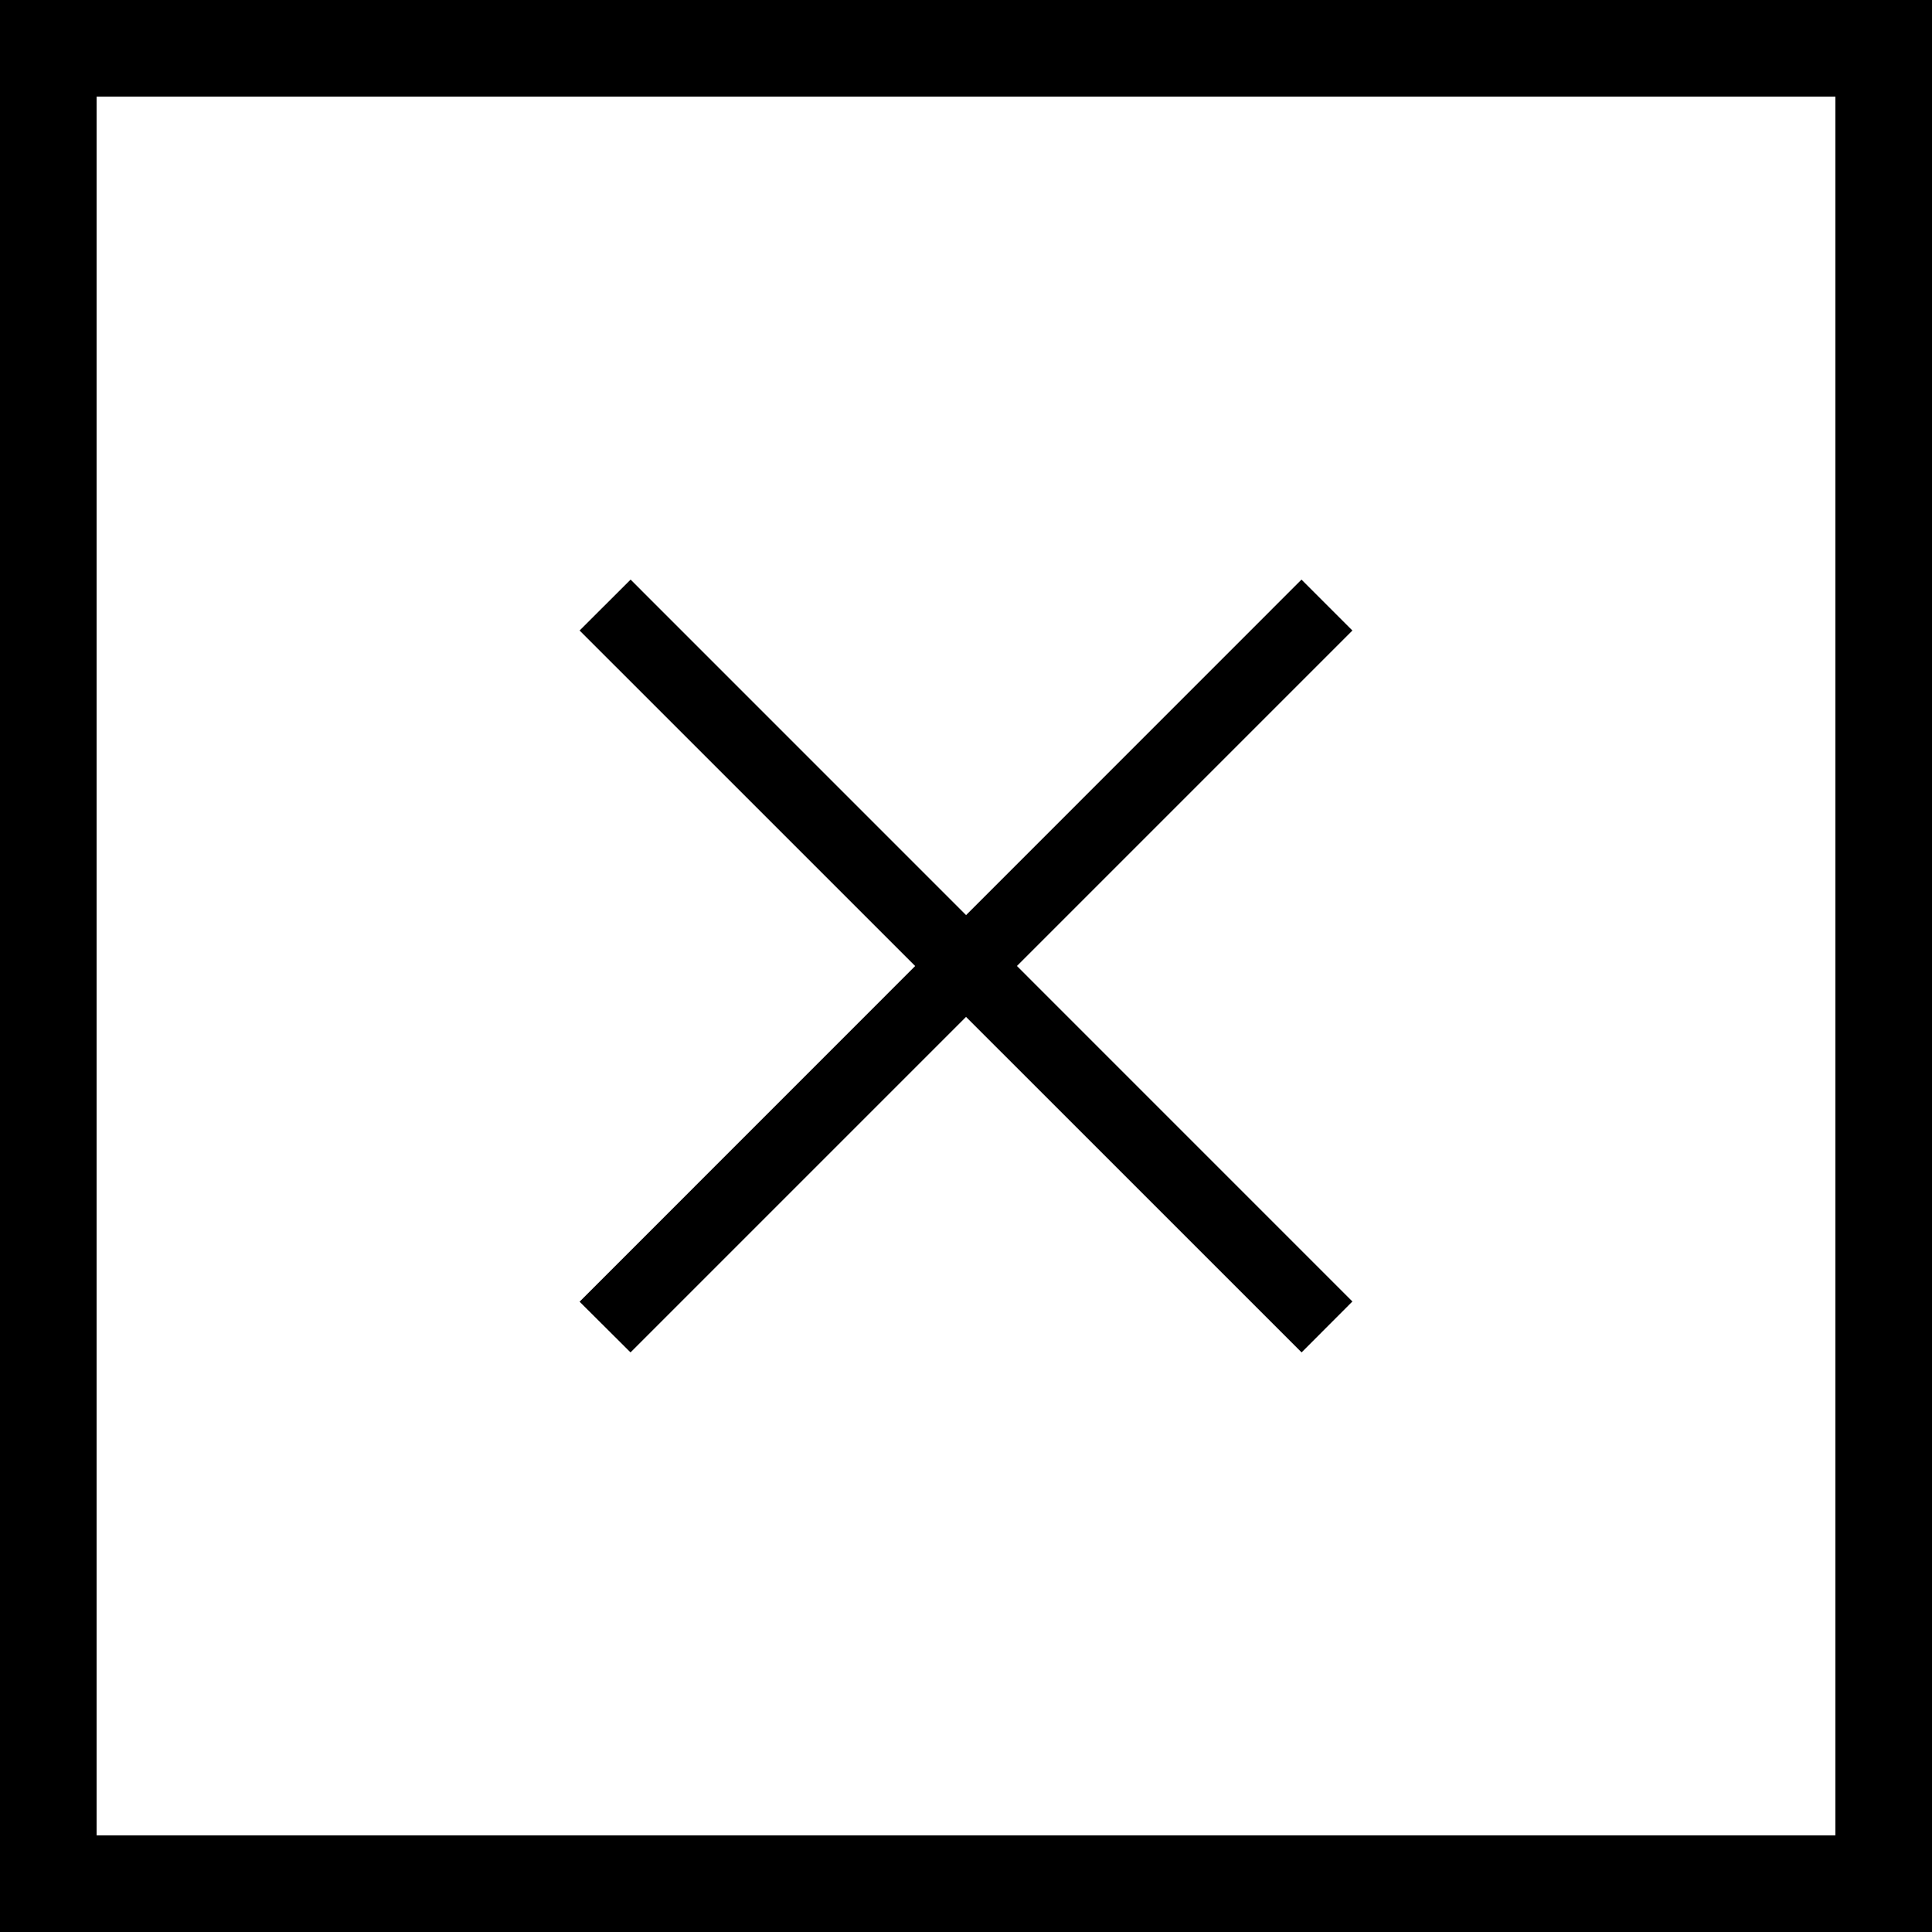 <?xml version="1.0" encoding="iso-8859-1"?><svg xmlns="http://www.w3.org/2000/svg" viewBox="0 0 20 20"><path d="M19 1v18H1V1h18m1-1H0v20h20V0z"/><path d="M6 6.527L6.528 6 14 13.473l-.526.527z"/><path d="M13.473 6l.527.527L6.527 14 6 13.475z"/></svg>